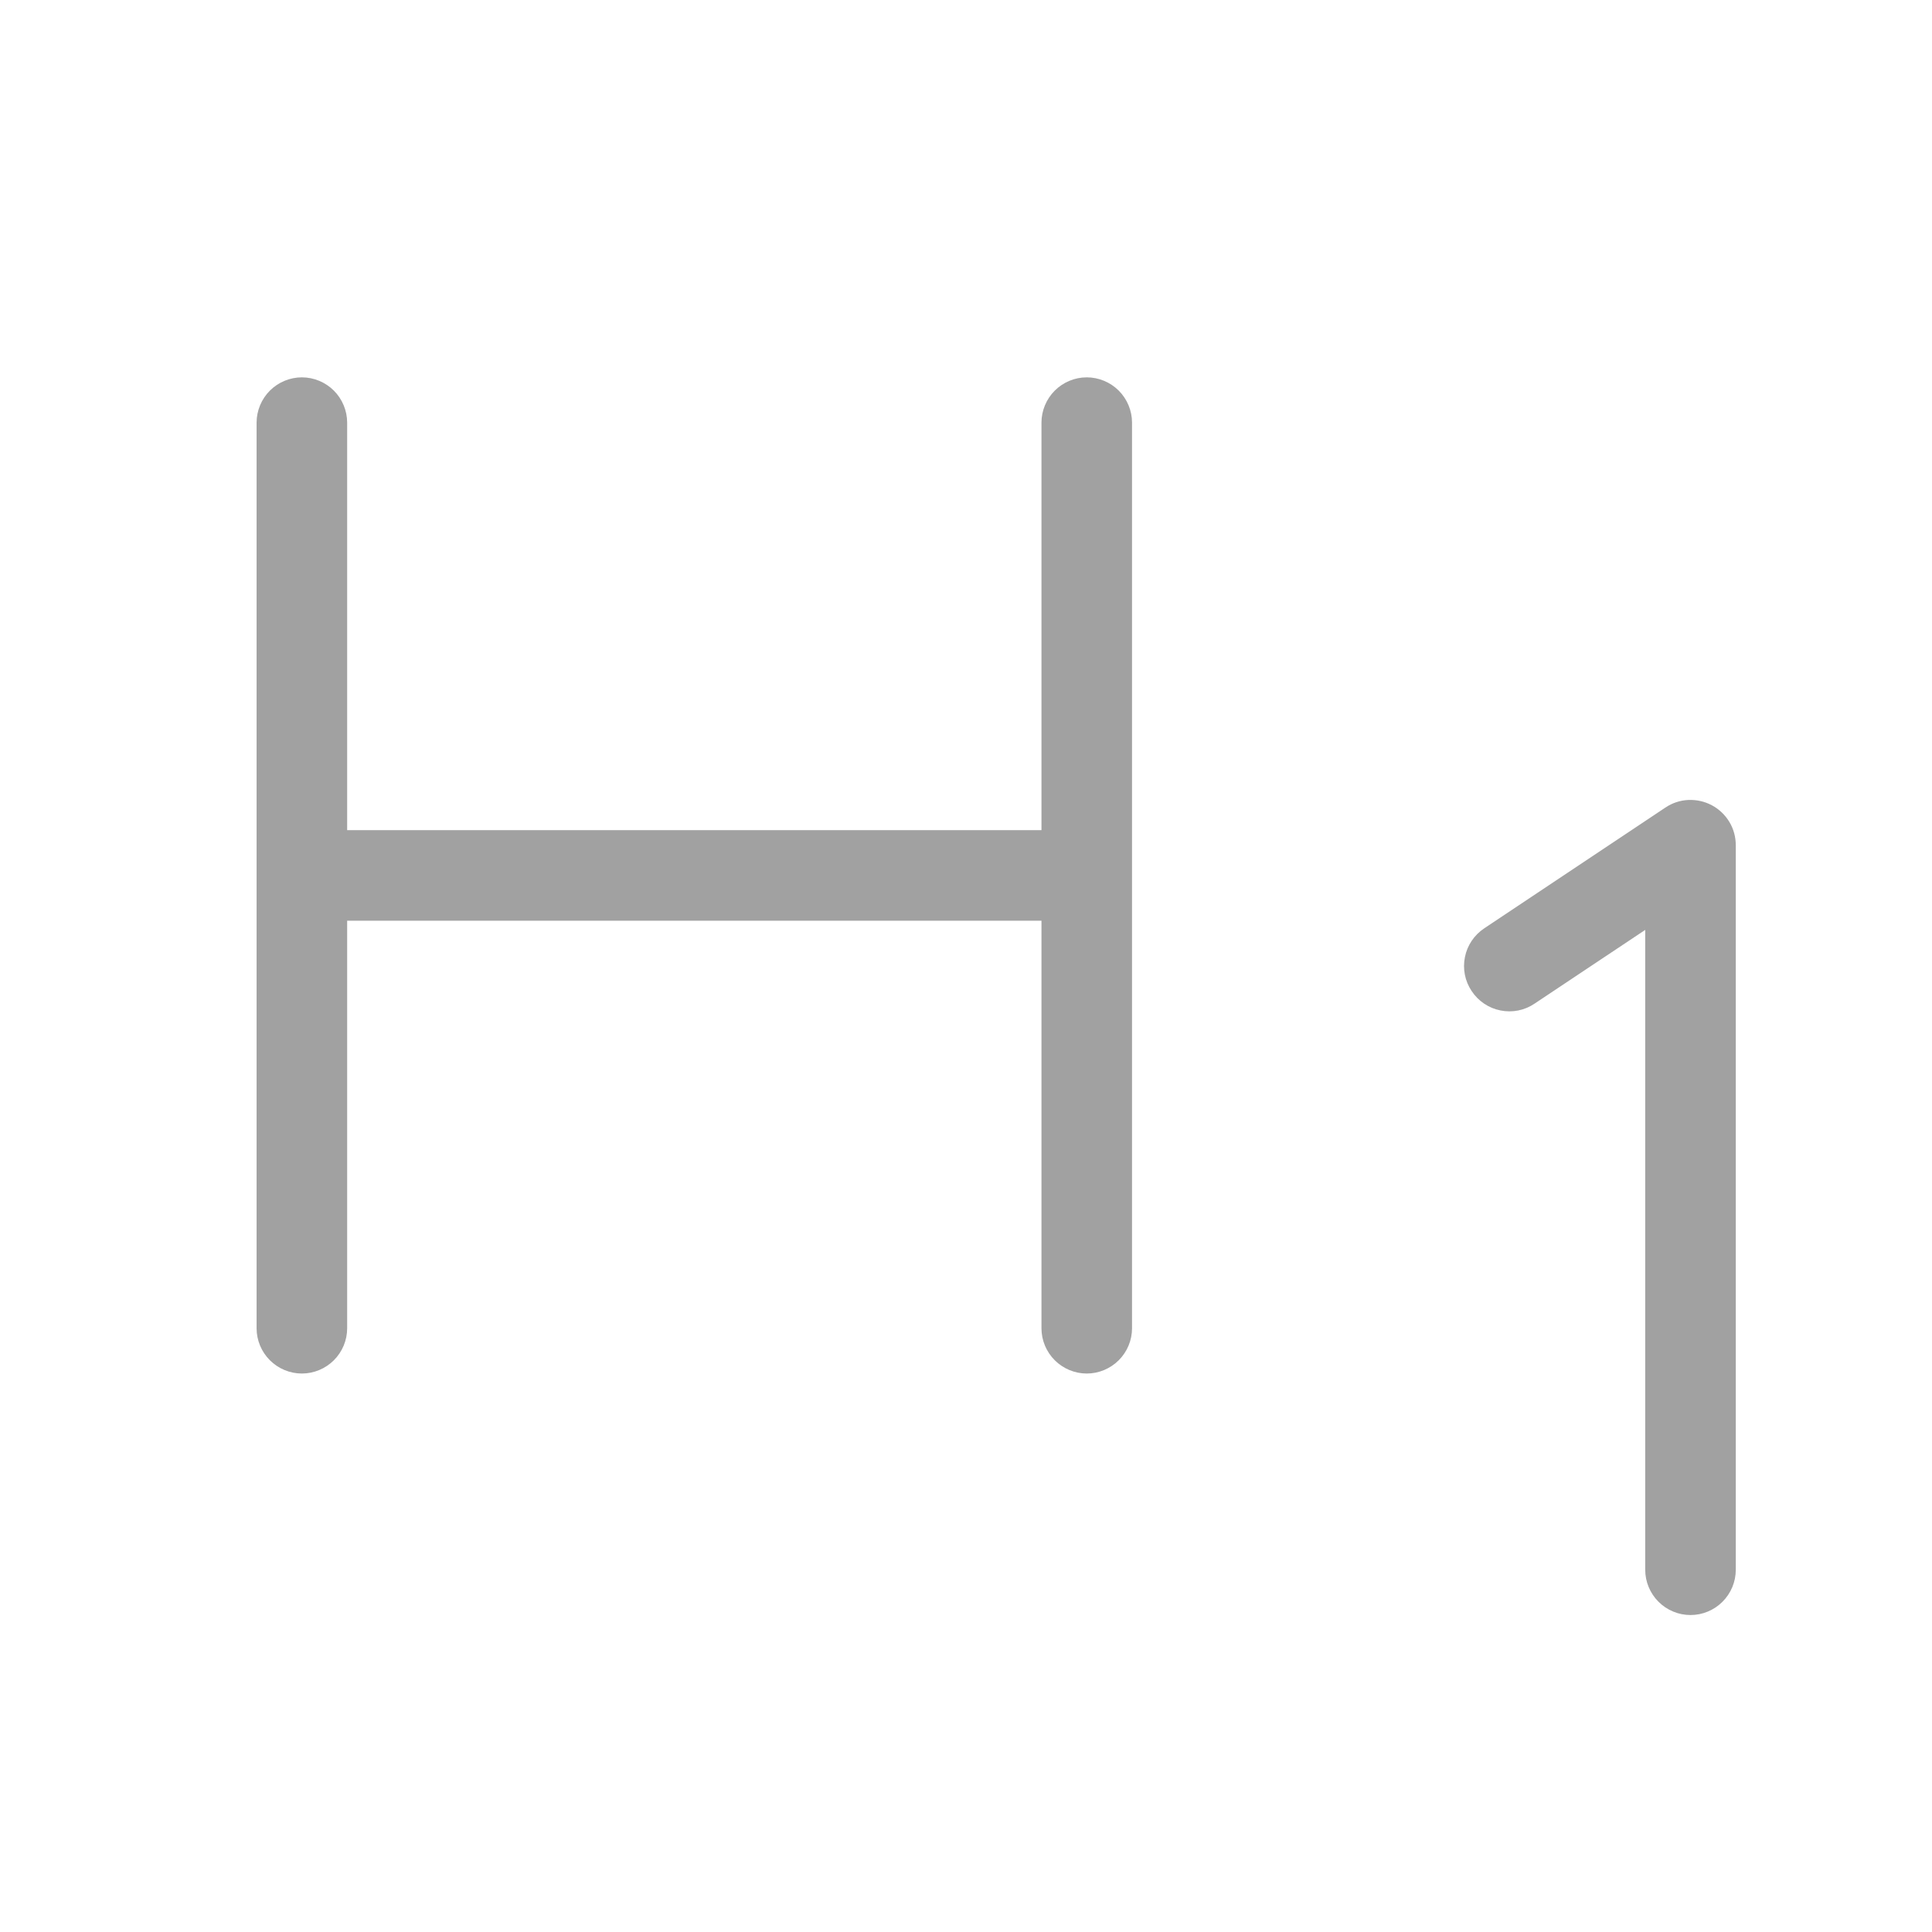 <svg width="16" height="16" viewBox="0 0 16 16" fill="none" xmlns="http://www.w3.org/2000/svg">
    <path
        d="M14.375 7V13C14.375 13.1 14.335 13.195 14.265 13.265C14.195 13.335 14.1 13.375 14 13.375C13.9 13.375 13.805 13.335 13.735 13.265C13.665 13.195 13.625 13.1 13.625 13V7.701L12.708 8.312C12.625 8.368 12.524 8.388 12.426 8.368C12.329 8.349 12.243 8.291 12.188 8.208C12.132 8.125 12.112 8.024 12.132 7.926C12.151 7.829 12.209 7.743 12.292 7.688L13.792 6.688C13.848 6.65 13.914 6.628 13.982 6.625C14.05 6.622 14.117 6.637 14.177 6.669C14.237 6.701 14.287 6.749 14.322 6.807C14.357 6.865 14.375 6.932 14.375 7ZM9 3.125C8.901 3.125 8.805 3.165 8.735 3.235C8.665 3.305 8.625 3.401 8.625 3.5V6.875H2.875V3.5C2.875 3.401 2.835 3.305 2.765 3.235C2.695 3.165 2.599 3.125 2.5 3.125C2.401 3.125 2.305 3.165 2.235 3.235C2.165 3.305 2.125 3.401 2.125 3.5V11C2.125 11.1 2.165 11.195 2.235 11.265C2.305 11.335 2.401 11.375 2.5 11.375C2.599 11.375 2.695 11.335 2.765 11.265C2.835 11.195 2.875 11.1 2.875 11V7.625H8.625V11C8.625 11.1 8.665 11.195 8.735 11.265C8.805 11.335 8.901 11.375 9 11.375C9.099 11.375 9.195 11.335 9.265 11.265C9.335 11.195 9.375 11.1 9.375 11V3.5C9.375 3.401 9.335 3.305 9.265 3.235C9.195 3.165 9.099 3.125 9 3.125Z"
        fill="#A1A1A1" />
</svg>
